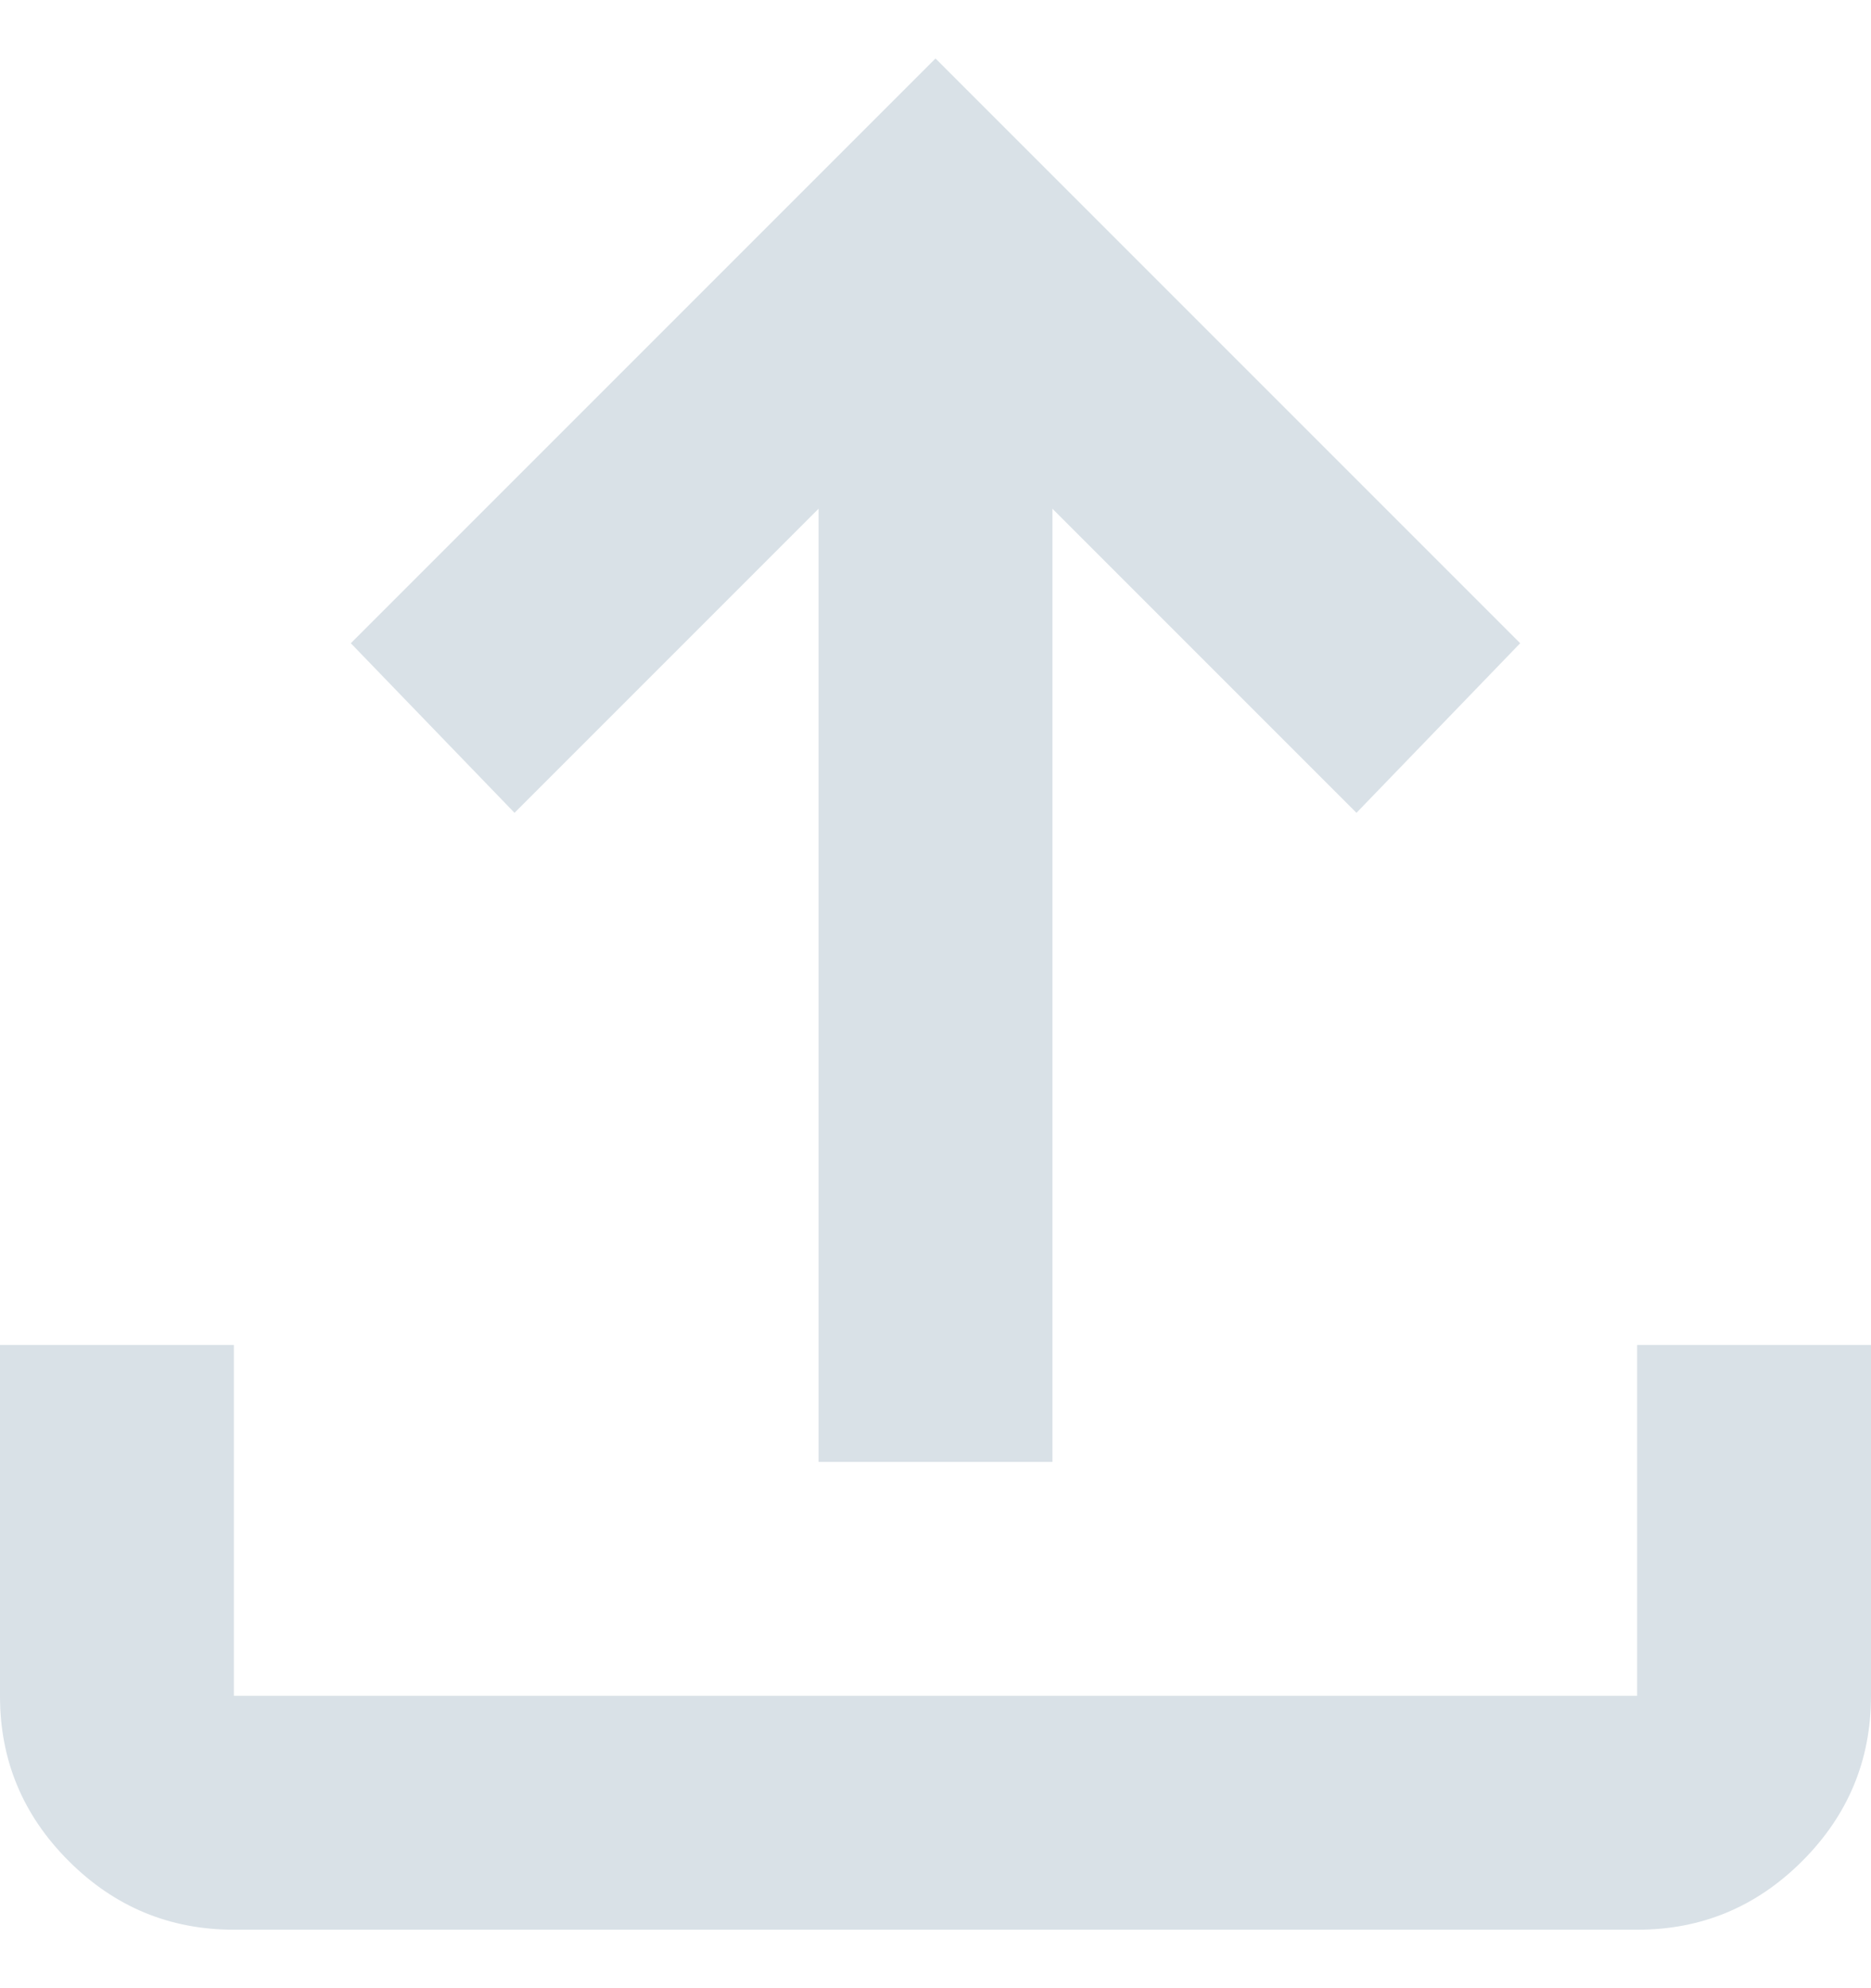 <svg width="16" height="17" viewBox="0 0 16 17" fill="none" xmlns="http://www.w3.org/2000/svg">
<path d="M2 16.5C1.45 16.5 0.979 16.304 0.587 15.912C0.195 15.52 -0.001 15.049 1.69779e-06 14.5V11.5H2V14.5H14V11.5H16V14.5C16 15.05 15.804 15.521 15.412 15.913C15.02 16.305 14.549 16.501 14 16.5H2ZM7 12.5V4.35L4.4 6.95L3 5.5L8 0.5L13 5.5L11.6 6.95L9 4.35V12.5H7Z" fill="#D9E1E7"/>
</svg>
